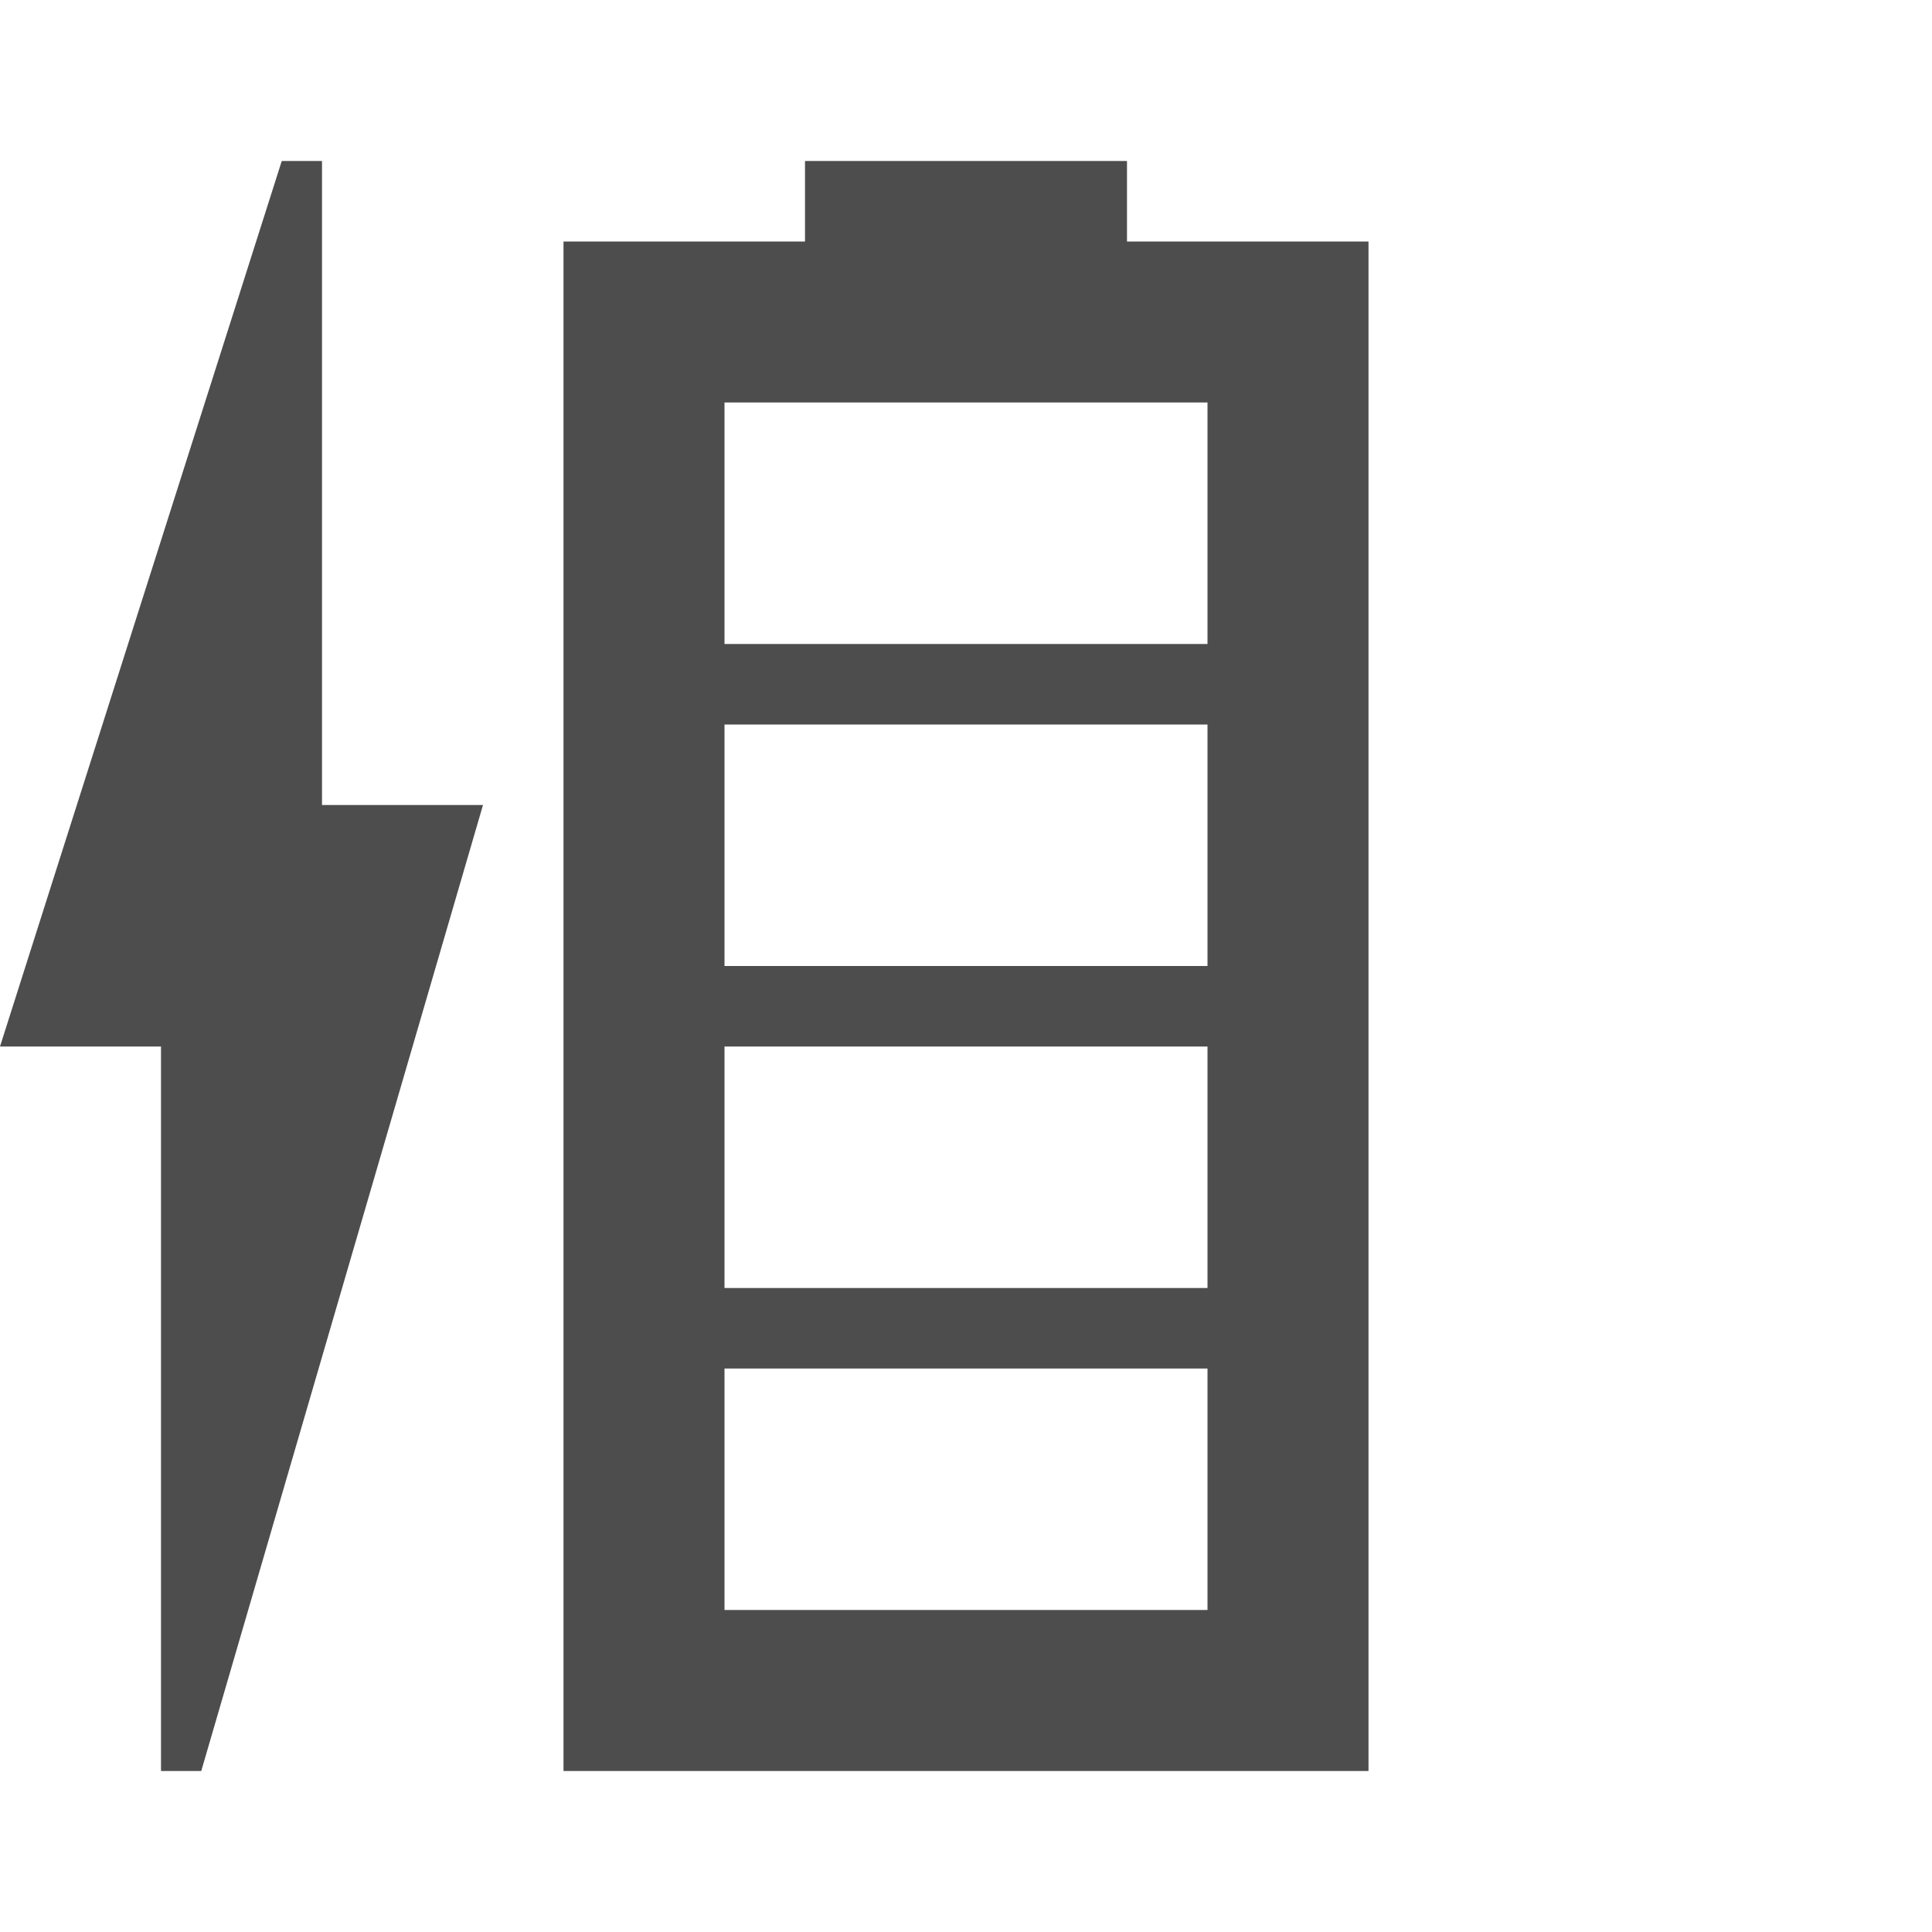 <svg width="24" version="1.1" xmlns="http://www.w3.org/2000/svg" height="24" viewBox="0 0 24 24">
<defs id="defs3051">
<style type="text/css" id="current-color-scheme">
.ColorScheme-Text {
color:#4d4d4d;
}
</style>
</defs>
<path style="fill:currentColor" d="M 3.5,2 0,13 h 2 v 9 H 2.5 L 6,10 H 4 V 2 Z M 10,2 V 3 H 7 V 22 H 17 V 3 H 14 V 2 Z M 9,5 h 6 V 8 H 9 Z m 0,4 h 6 v 3 H 9 Z m 0,4 h 6 v 3 H 9 Z m 0,4 h 6 v 3 H 9 Z" class="ColorScheme-Text"/>
</svg>
